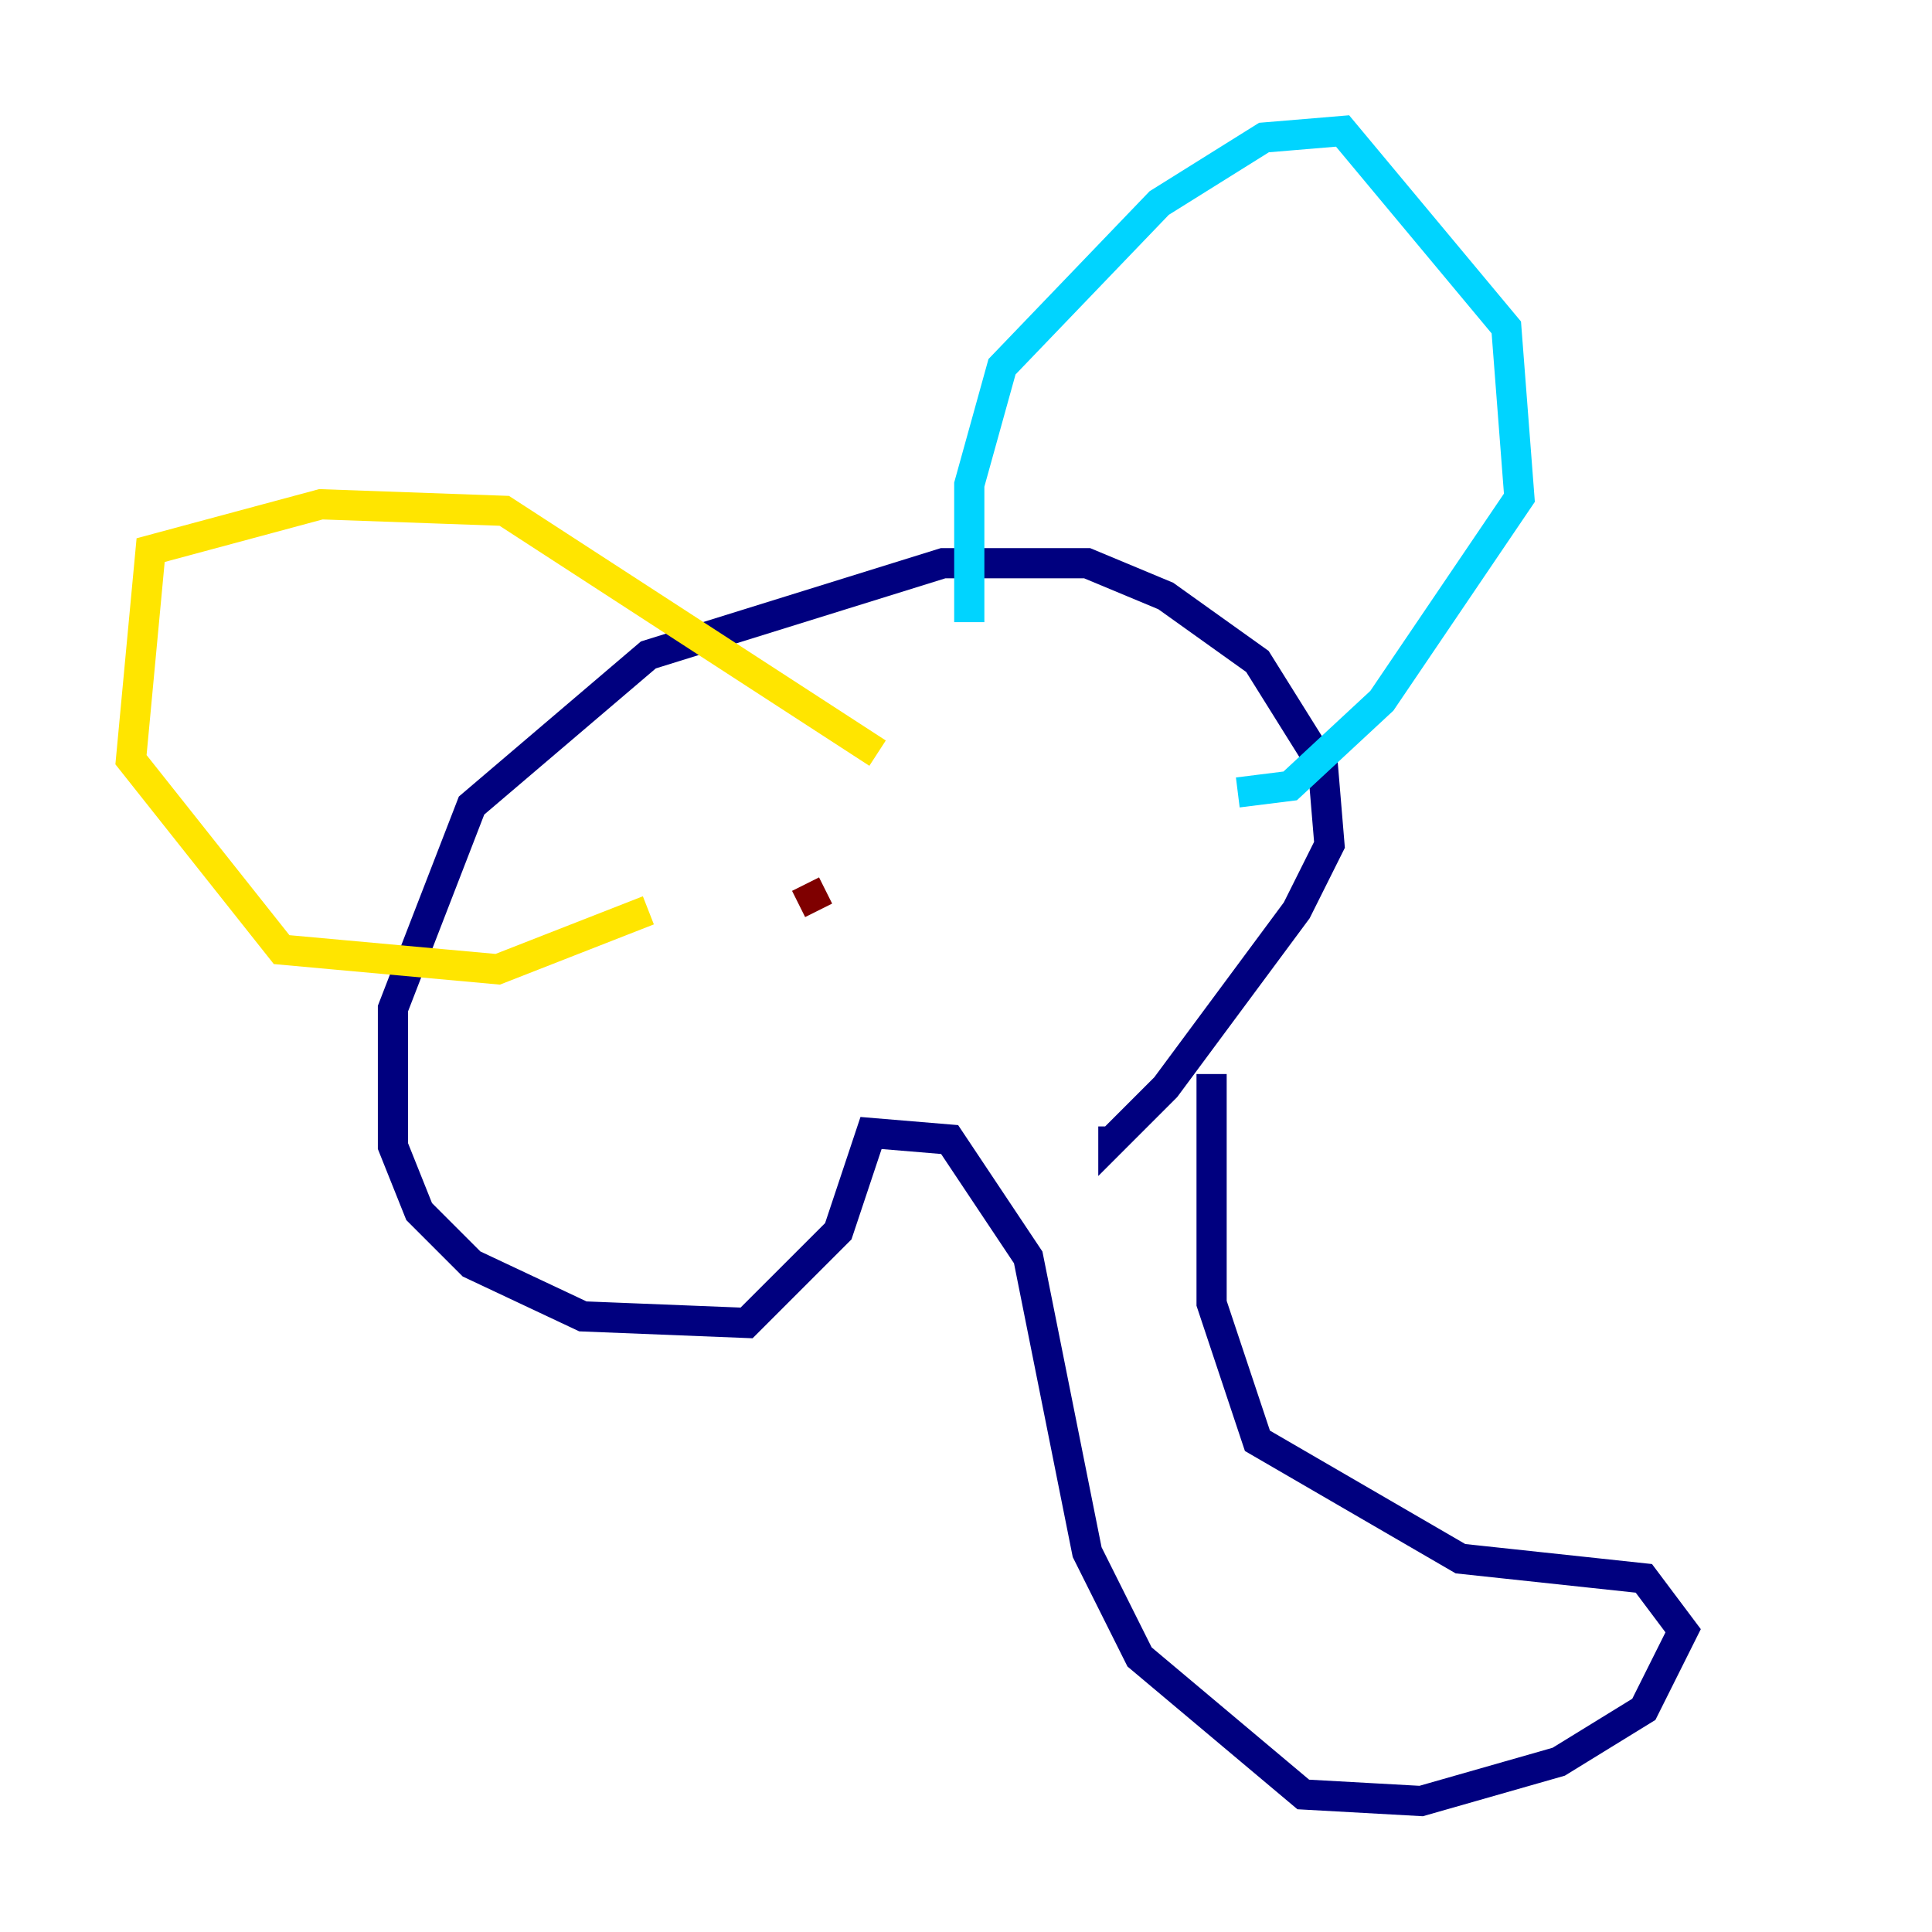 <?xml version="1.0" encoding="utf-8" ?>
<svg baseProfile="tiny" height="128" version="1.2" viewBox="0,0,128,128" width="128" xmlns="http://www.w3.org/2000/svg" xmlns:ev="http://www.w3.org/2001/xml-events" xmlns:xlink="http://www.w3.org/1999/xlink"><defs /><polyline fill="none" points="80.271,71.159 80.271,86.346 83.308,95.458 96.759,103.268 108.909,104.57 111.512,108.041 108.909,113.248 103.268,116.719 94.156,119.322 86.346,118.888 75.498,109.776 72.027,102.834 68.122,83.308 62.915,75.498 57.709,75.064 55.539,81.573 49.464,87.647 38.617,87.214 31.241,83.742 27.77,80.271 26.034,75.932 26.034,66.82 31.241,53.37 42.956,43.39 62.481,37.315 72.027,37.315 77.234,39.485 83.308,43.824 87.647,50.766 88.081,55.973 85.912,60.312 77.234,72.027 73.763,75.498 73.763,74.63" stroke="#00007f" stroke-width="2" /><polyline fill="none" points="64.217,41.22 64.217,32.108 66.386,24.298 76.8,13.451 83.742,9.112 88.949,8.678 99.797,21.695 100.664,32.976 91.552,46.427 85.478,52.068 82.007,52.502" stroke="#00d4ff" stroke-width="2" /><polyline fill="none" points="58.142,49.898 33.41,33.844 21.261,33.41 9.98,36.447 8.678,50.332 18.658,62.915 32.976,64.217 42.956,60.312" stroke="#ffe500" stroke-width="2" /><polyline fill="none" points="53.37,58.576 54.237,60.312" stroke="#7f0000" stroke-width="2" /></svg>